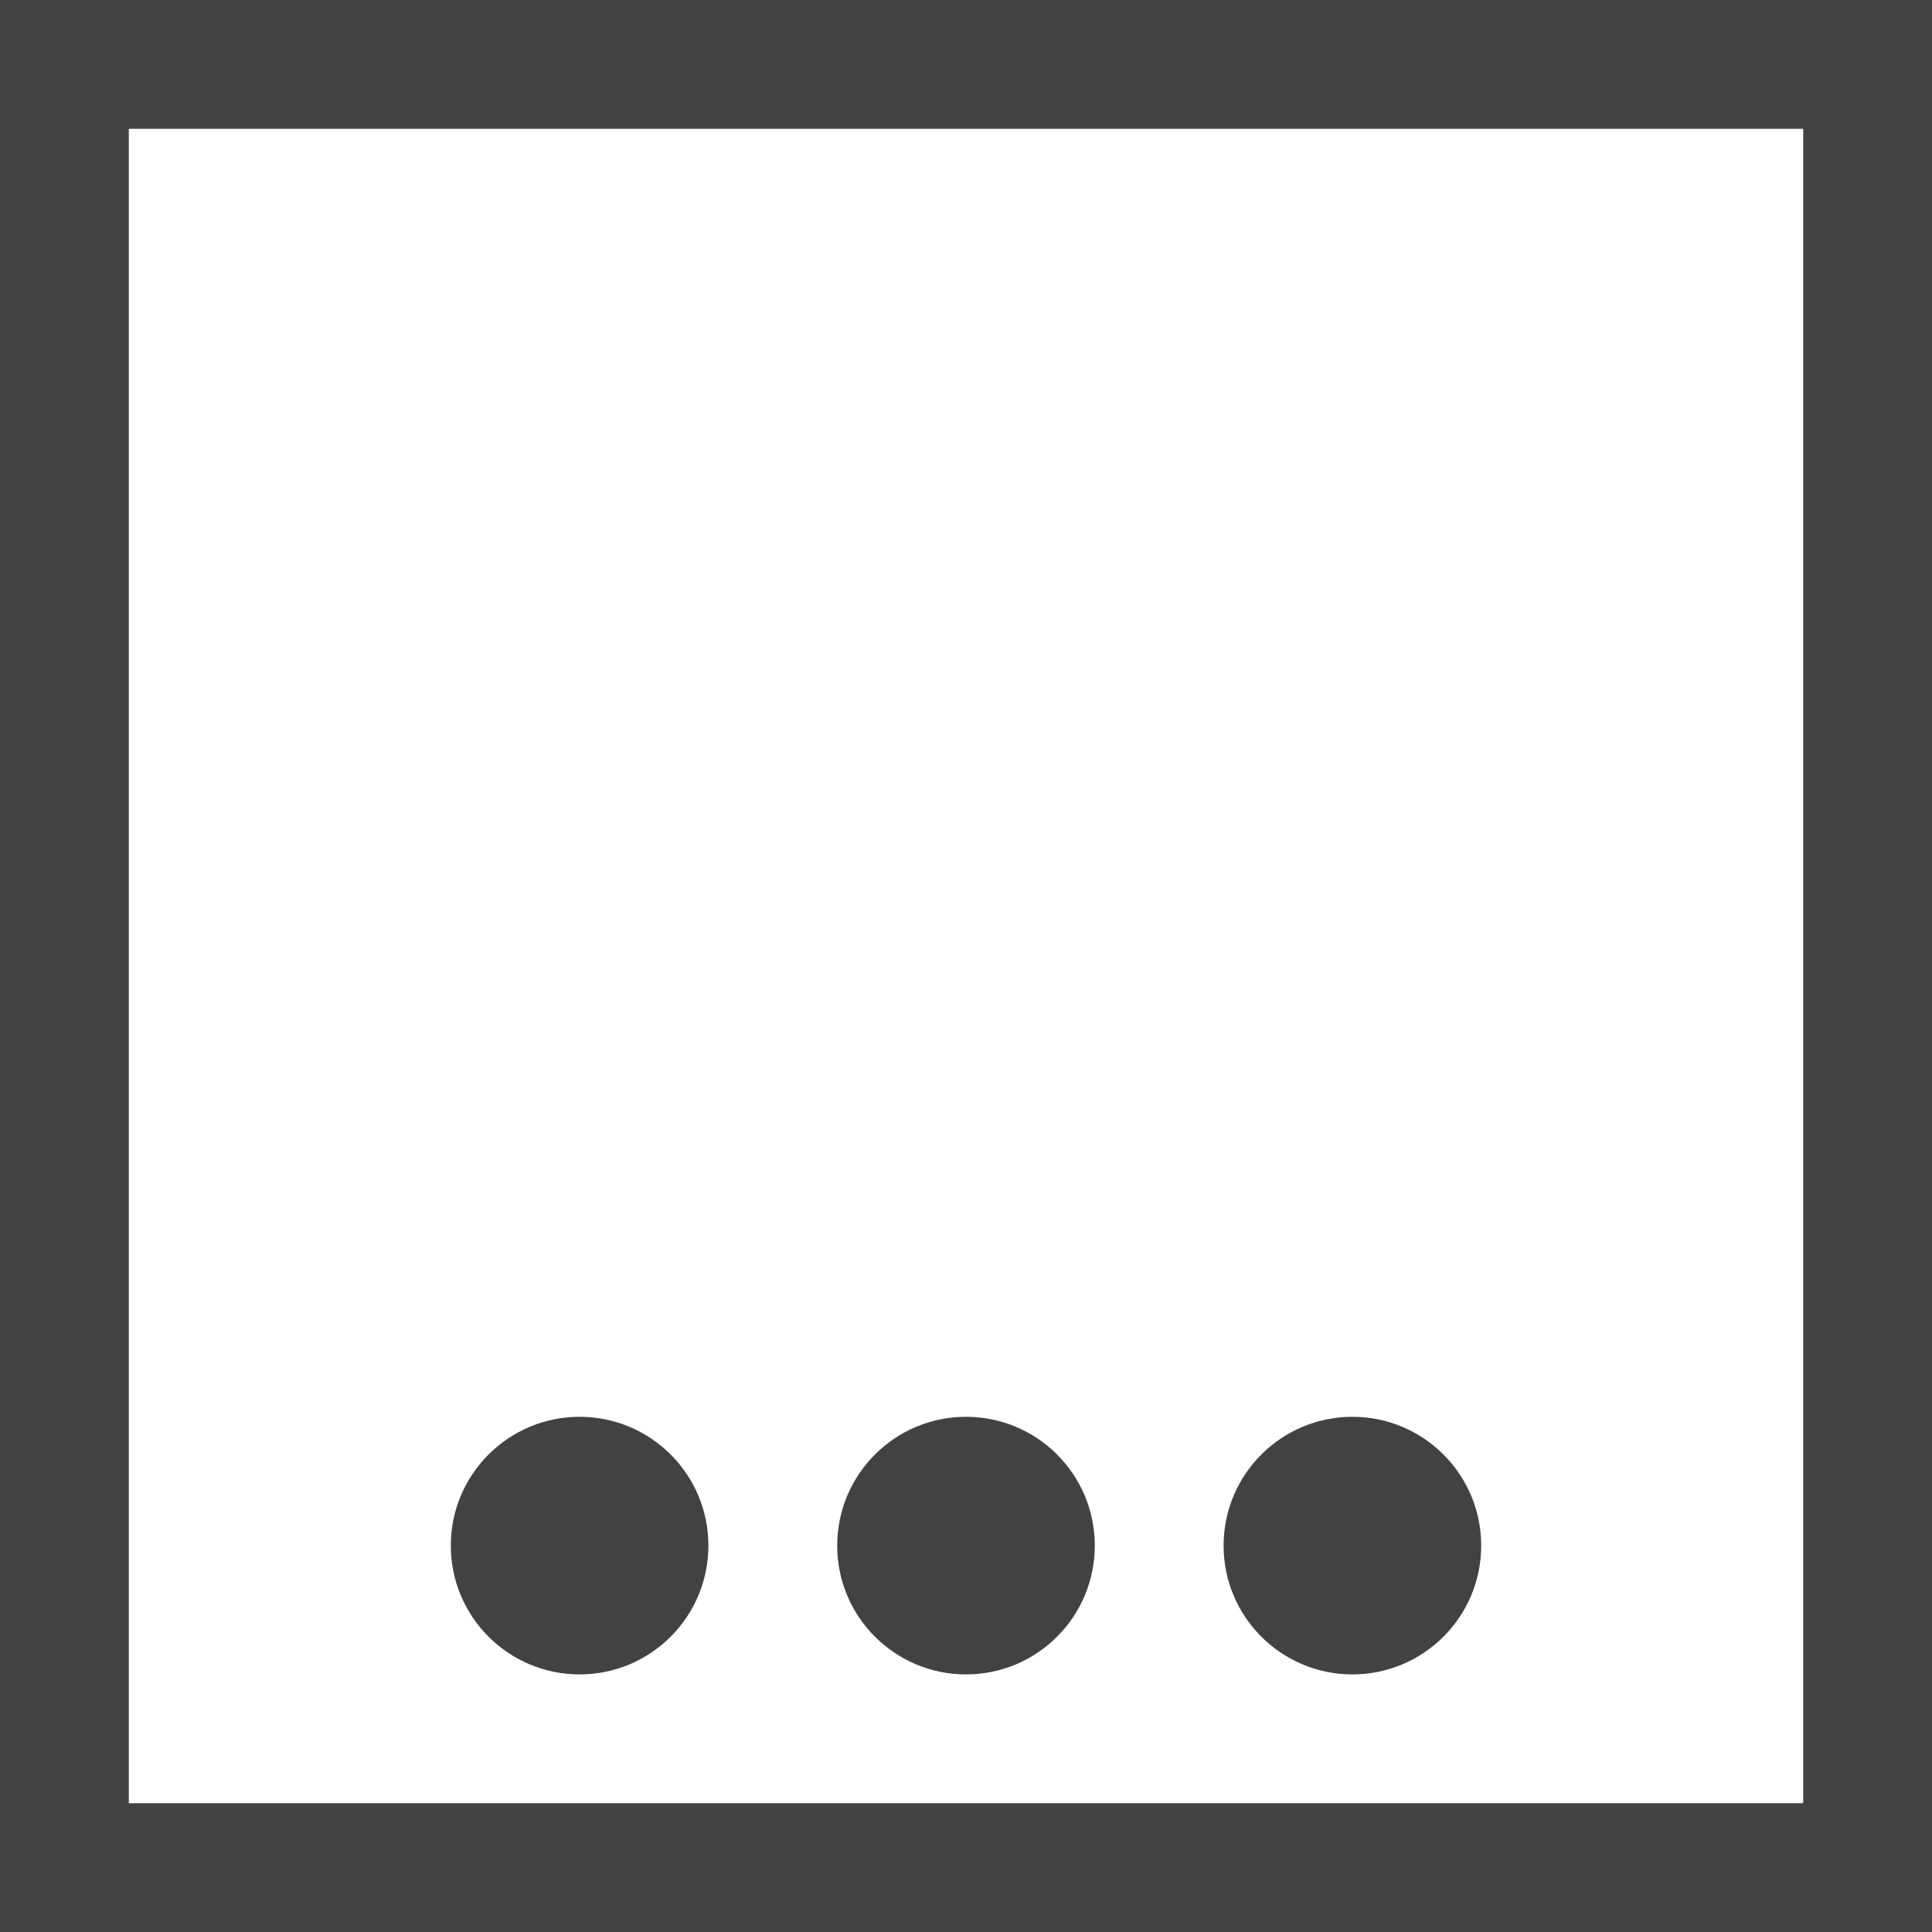 <?xml version="1.0" encoding="UTF-8"?>
<svg width="15px" height="15px" viewBox="0 0 15 15" version="1.1" xmlns="http://www.w3.org/2000/svg" xmlns:xlink="http://www.w3.org/1999/xlink">
    <!-- Generator: Sketch 45.1 (43504) - http://www.bohemiancoding.com/sketch -->
    <title>paging</title>
    <desc>Created with Sketch.</desc>
    <defs></defs>
    <g id="Page-1" stroke="none" stroke-width="1" fill="none" fill-rule="evenodd">
        <g id="Artboard-2" transform="translate(-36, -194)">
            <g id="paging-copy-3" transform="translate(36, 194)">
                <rect id="node-copy-5" stroke="#424242" x="0.5" y="0.5" width="14" height="14"></rect>
                <circle id="Oval" fill="#424242" cx="4.5" cy="12" r="1"></circle>
                <circle id="Oval-Copy" fill="#424242" cx="10.5" cy="12" r="1"></circle>
                <circle id="Oval-Copy-2" fill="#424242" cx="7.5" cy="12" r="1"></circle>
            </g>
        </g>
    </g>
</svg>